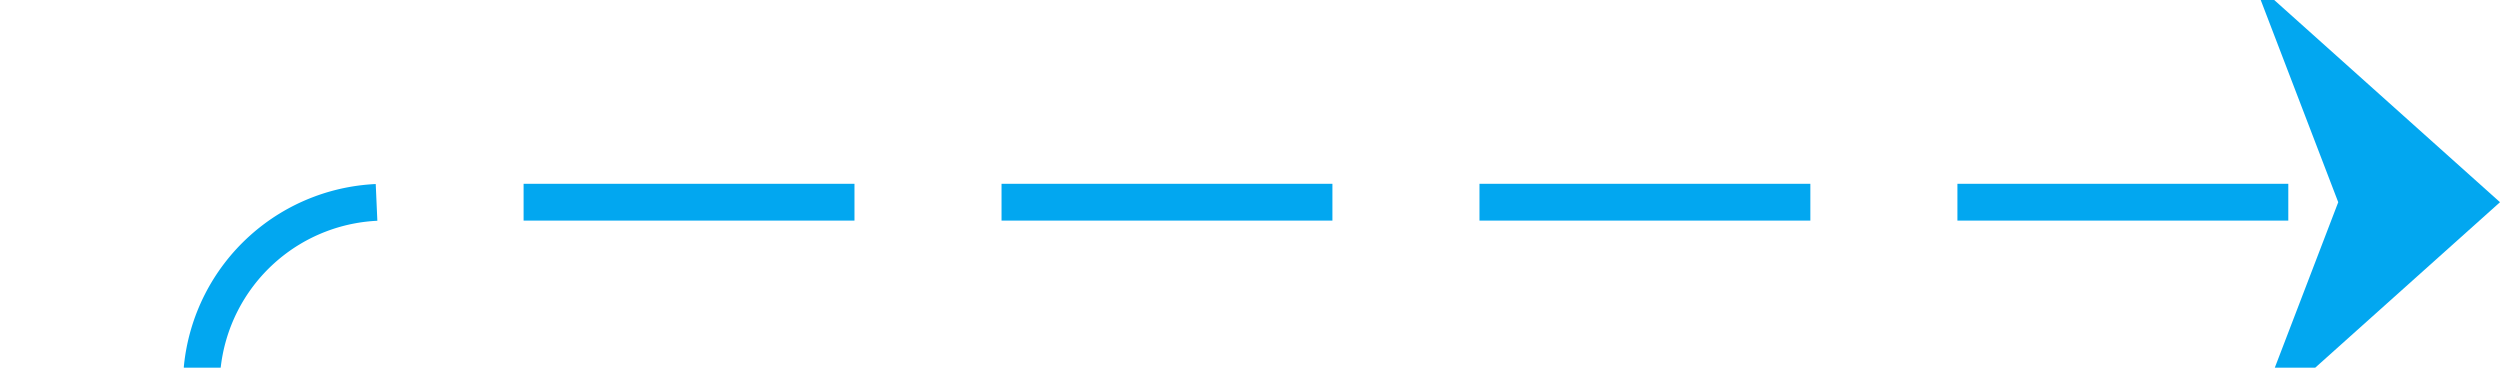 ﻿<?xml version="1.0" encoding="utf-8"?>
<svg version="1.1" xmlns:xlink="http://www.w3.org/1999/xlink" width="68px" height="10px" preserveAspectRatio="xMinYMid meet" viewBox="1426 1184  68 8" xmlns="http://www.w3.org/2000/svg">
  <path d="M 1126 1918.5  L 1426 1918.5  A 5 5 0 0 0 1431.5 1913.5 L 1431.5 1193  A 5 5 0 0 1 1436.5 1188.5 L 1493 1188.5  " stroke-width="1" stroke-dasharray="9,4" stroke="#02a7f0" fill="none" />
  <path d="M 1487.3 1194.5  L 1494 1188.5  L 1487.3 1182.5  L 1489.6 1188.5  L 1487.3 1194.5  Z " fill-rule="nonzero" fill="#02a7f0" stroke="none" />
</svg>